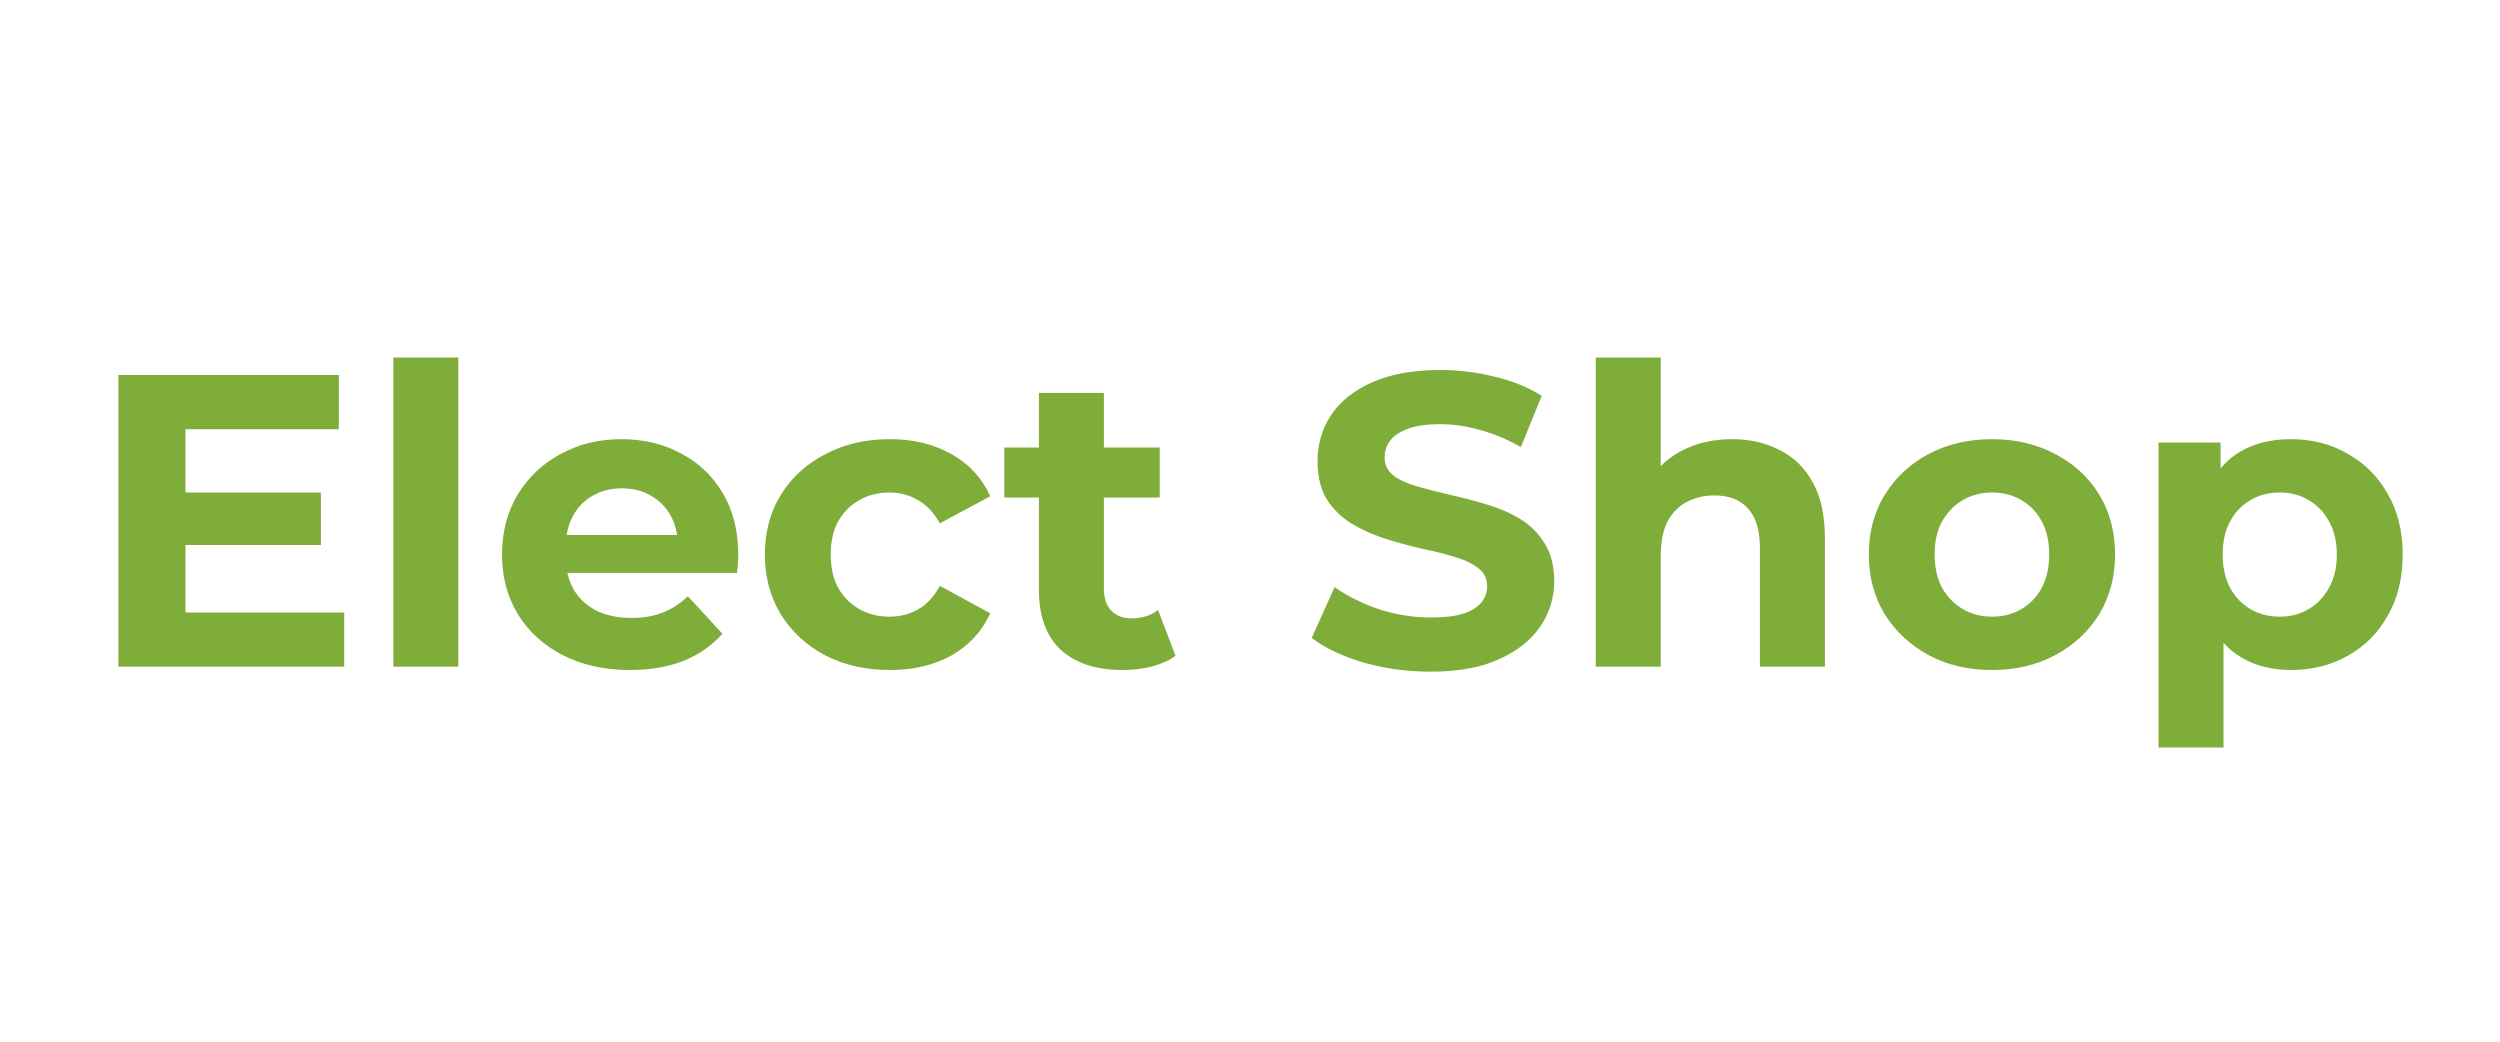 <svg width="120" height="50" viewBox="0 0 120 50" fill="none" xmlns="http://www.w3.org/2000/svg">
<path d="M8.663 23.64H15.403V26.16H8.663V23.64ZM8.903 29.4H16.523V32H5.683V18H16.263V20.6H8.903V29.4ZM18.881 32V17.16H22.001V32H18.881ZM30.237 32.16C29.01 32.16 27.93 31.92 26.997 31.44C26.077 30.96 25.364 30.307 24.857 29.48C24.35 28.64 24.097 27.687 24.097 26.62C24.097 25.54 24.344 24.587 24.837 23.76C25.344 22.92 26.03 22.267 26.897 21.8C27.764 21.32 28.744 21.08 29.837 21.08C30.89 21.08 31.837 21.307 32.677 21.76C33.53 22.2 34.204 22.84 34.697 23.68C35.19 24.507 35.437 25.5 35.437 26.66C35.437 26.78 35.43 26.92 35.417 27.08C35.404 27.227 35.39 27.367 35.377 27.5H26.637V25.68H33.737L32.537 26.22C32.537 25.66 32.424 25.173 32.197 24.76C31.97 24.347 31.657 24.027 31.257 23.8C30.857 23.56 30.39 23.44 29.857 23.44C29.324 23.44 28.85 23.56 28.437 23.8C28.037 24.027 27.724 24.353 27.497 24.78C27.27 25.193 27.157 25.687 27.157 26.26V26.74C27.157 27.327 27.284 27.847 27.537 28.3C27.804 28.74 28.17 29.08 28.637 29.32C29.117 29.547 29.677 29.66 30.317 29.66C30.89 29.66 31.39 29.573 31.817 29.4C32.257 29.227 32.657 28.967 33.017 28.62L34.677 30.42C34.184 30.98 33.564 31.413 32.817 31.72C32.07 32.013 31.21 32.16 30.237 32.16ZM42.714 32.16C41.554 32.16 40.521 31.927 39.614 31.46C38.708 30.98 37.994 30.32 37.474 29.48C36.968 28.64 36.714 27.687 36.714 26.62C36.714 25.54 36.968 24.587 37.474 23.76C37.994 22.92 38.708 22.267 39.614 21.8C40.521 21.32 41.554 21.08 42.714 21.08C43.848 21.08 44.834 21.32 45.674 21.8C46.514 22.267 47.134 22.94 47.534 23.82L45.114 25.12C44.834 24.613 44.481 24.24 44.054 24C43.641 23.76 43.188 23.64 42.694 23.64C42.161 23.64 41.681 23.76 41.254 24C40.828 24.24 40.488 24.58 40.234 25.02C39.994 25.46 39.874 25.993 39.874 26.62C39.874 27.247 39.994 27.78 40.234 28.22C40.488 28.66 40.828 29 41.254 29.24C41.681 29.48 42.161 29.6 42.694 29.6C43.188 29.6 43.641 29.487 44.054 29.26C44.481 29.02 44.834 28.64 45.114 28.12L47.534 29.44C47.134 30.307 46.514 30.98 45.674 31.46C44.834 31.927 43.848 32.16 42.714 32.16ZM53.887 32.16C52.62 32.16 51.633 31.84 50.927 31.2C50.22 30.547 49.867 29.58 49.867 28.3V18.86H52.987V28.26C52.987 28.713 53.107 29.067 53.347 29.32C53.587 29.56 53.913 29.68 54.327 29.68C54.82 29.68 55.24 29.547 55.587 29.28L56.427 31.48C56.107 31.707 55.72 31.88 55.267 32C54.827 32.107 54.367 32.16 53.887 32.16ZM48.207 23.88V21.48H55.667V23.88H48.207ZM68.662 32.24C67.542 32.24 66.469 32.093 65.442 31.8C64.416 31.493 63.589 31.1 62.962 30.62L64.062 28.18C64.662 28.607 65.369 28.96 66.182 29.24C67.009 29.507 67.842 29.64 68.682 29.64C69.322 29.64 69.836 29.58 70.222 29.46C70.622 29.327 70.916 29.147 71.102 28.92C71.289 28.693 71.382 28.433 71.382 28.14C71.382 27.767 71.236 27.473 70.942 27.26C70.649 27.033 70.262 26.853 69.782 26.72C69.302 26.573 68.769 26.44 68.182 26.32C67.609 26.187 67.029 26.027 66.442 25.84C65.869 25.653 65.342 25.413 64.862 25.12C64.382 24.827 63.989 24.44 63.682 23.96C63.389 23.48 63.242 22.867 63.242 22.12C63.242 21.32 63.456 20.593 63.882 19.94C64.322 19.273 64.976 18.747 65.842 18.36C66.722 17.96 67.822 17.76 69.142 17.76C70.022 17.76 70.889 17.867 71.742 18.08C72.596 18.28 73.349 18.587 74.002 19L73.002 21.46C72.349 21.087 71.696 20.813 71.042 20.64C70.389 20.453 69.749 20.36 69.122 20.36C68.496 20.36 67.982 20.433 67.582 20.58C67.182 20.727 66.896 20.92 66.722 21.16C66.549 21.387 66.462 21.653 66.462 21.96C66.462 22.32 66.609 22.613 66.902 22.84C67.196 23.053 67.582 23.227 68.062 23.36C68.542 23.493 69.069 23.627 69.642 23.76C70.229 23.893 70.809 24.047 71.382 24.22C71.969 24.393 72.502 24.627 72.982 24.92C73.462 25.213 73.849 25.6 74.142 26.08C74.449 26.56 74.602 27.167 74.602 27.9C74.602 28.687 74.382 29.407 73.942 30.06C73.502 30.713 72.842 31.24 71.962 31.64C71.096 32.04 69.996 32.24 68.662 32.24ZM83.136 21.08C83.99 21.08 84.75 21.253 85.416 21.6C86.096 21.933 86.63 22.453 87.016 23.16C87.403 23.853 87.596 24.747 87.596 25.84V32H84.476V26.32C84.476 25.453 84.283 24.813 83.896 24.4C83.523 23.987 82.99 23.78 82.296 23.78C81.803 23.78 81.356 23.887 80.956 24.1C80.57 24.3 80.263 24.613 80.036 25.04C79.823 25.467 79.716 26.013 79.716 26.68V32H76.596V17.16H79.716V24.22L79.016 23.32C79.403 22.6 79.956 22.047 80.676 21.66C81.396 21.273 82.216 21.08 83.136 21.08ZM95.623 32.16C94.476 32.16 93.456 31.92 92.562 31.44C91.683 30.96 90.983 30.307 90.463 29.48C89.956 28.64 89.703 27.687 89.703 26.62C89.703 25.54 89.956 24.587 90.463 23.76C90.983 22.92 91.683 22.267 92.562 21.8C93.456 21.32 94.476 21.08 95.623 21.08C96.756 21.08 97.769 21.32 98.662 21.8C99.556 22.267 100.256 22.913 100.763 23.74C101.269 24.567 101.523 25.527 101.523 26.62C101.523 27.687 101.269 28.64 100.763 29.48C100.256 30.307 99.556 30.96 98.662 31.44C97.769 31.92 96.756 32.16 95.623 32.16ZM95.623 29.6C96.142 29.6 96.609 29.48 97.022 29.24C97.436 29 97.763 28.66 98.002 28.22C98.243 27.767 98.362 27.233 98.362 26.62C98.362 25.993 98.243 25.46 98.002 25.02C97.763 24.58 97.436 24.24 97.022 24C96.609 23.76 96.142 23.64 95.623 23.64C95.103 23.64 94.636 23.76 94.222 24C93.809 24.24 93.476 24.58 93.222 25.02C92.983 25.46 92.862 25.993 92.862 26.62C92.862 27.233 92.983 27.767 93.222 28.22C93.476 28.66 93.809 29 94.222 29.24C94.636 29.48 95.103 29.6 95.623 29.6ZM109.968 32.16C109.061 32.16 108.268 31.96 107.588 31.56C106.908 31.16 106.375 30.553 105.988 29.74C105.615 28.913 105.428 27.873 105.428 26.62C105.428 25.353 105.608 24.313 105.968 23.5C106.328 22.687 106.848 22.08 107.528 21.68C108.208 21.28 109.021 21.08 109.968 21.08C110.981 21.08 111.888 21.313 112.688 21.78C113.501 22.233 114.141 22.873 114.608 23.7C115.088 24.527 115.328 25.5 115.328 26.62C115.328 27.753 115.088 28.733 114.608 29.56C114.141 30.387 113.501 31.027 112.688 31.48C111.888 31.933 110.981 32.16 109.968 32.16ZM103.608 35.88V21.24H106.588V23.44L106.528 26.64L106.728 29.82V35.88H103.608ZM109.428 29.6C109.948 29.6 110.408 29.48 110.808 29.24C111.221 29 111.548 28.66 111.788 28.22C112.041 27.767 112.168 27.233 112.168 26.62C112.168 25.993 112.041 25.46 111.788 25.02C111.548 24.58 111.221 24.24 110.808 24C110.408 23.76 109.948 23.64 109.428 23.64C108.908 23.64 108.441 23.76 108.028 24C107.615 24.24 107.288 24.58 107.048 25.02C106.808 25.46 106.688 25.993 106.688 26.62C106.688 27.233 106.808 27.767 107.048 28.22C107.288 28.66 107.615 29 108.028 29.24C108.441 29.48 108.908 29.6 109.428 29.6Z" fill="#7FAD39"/>
</svg>
